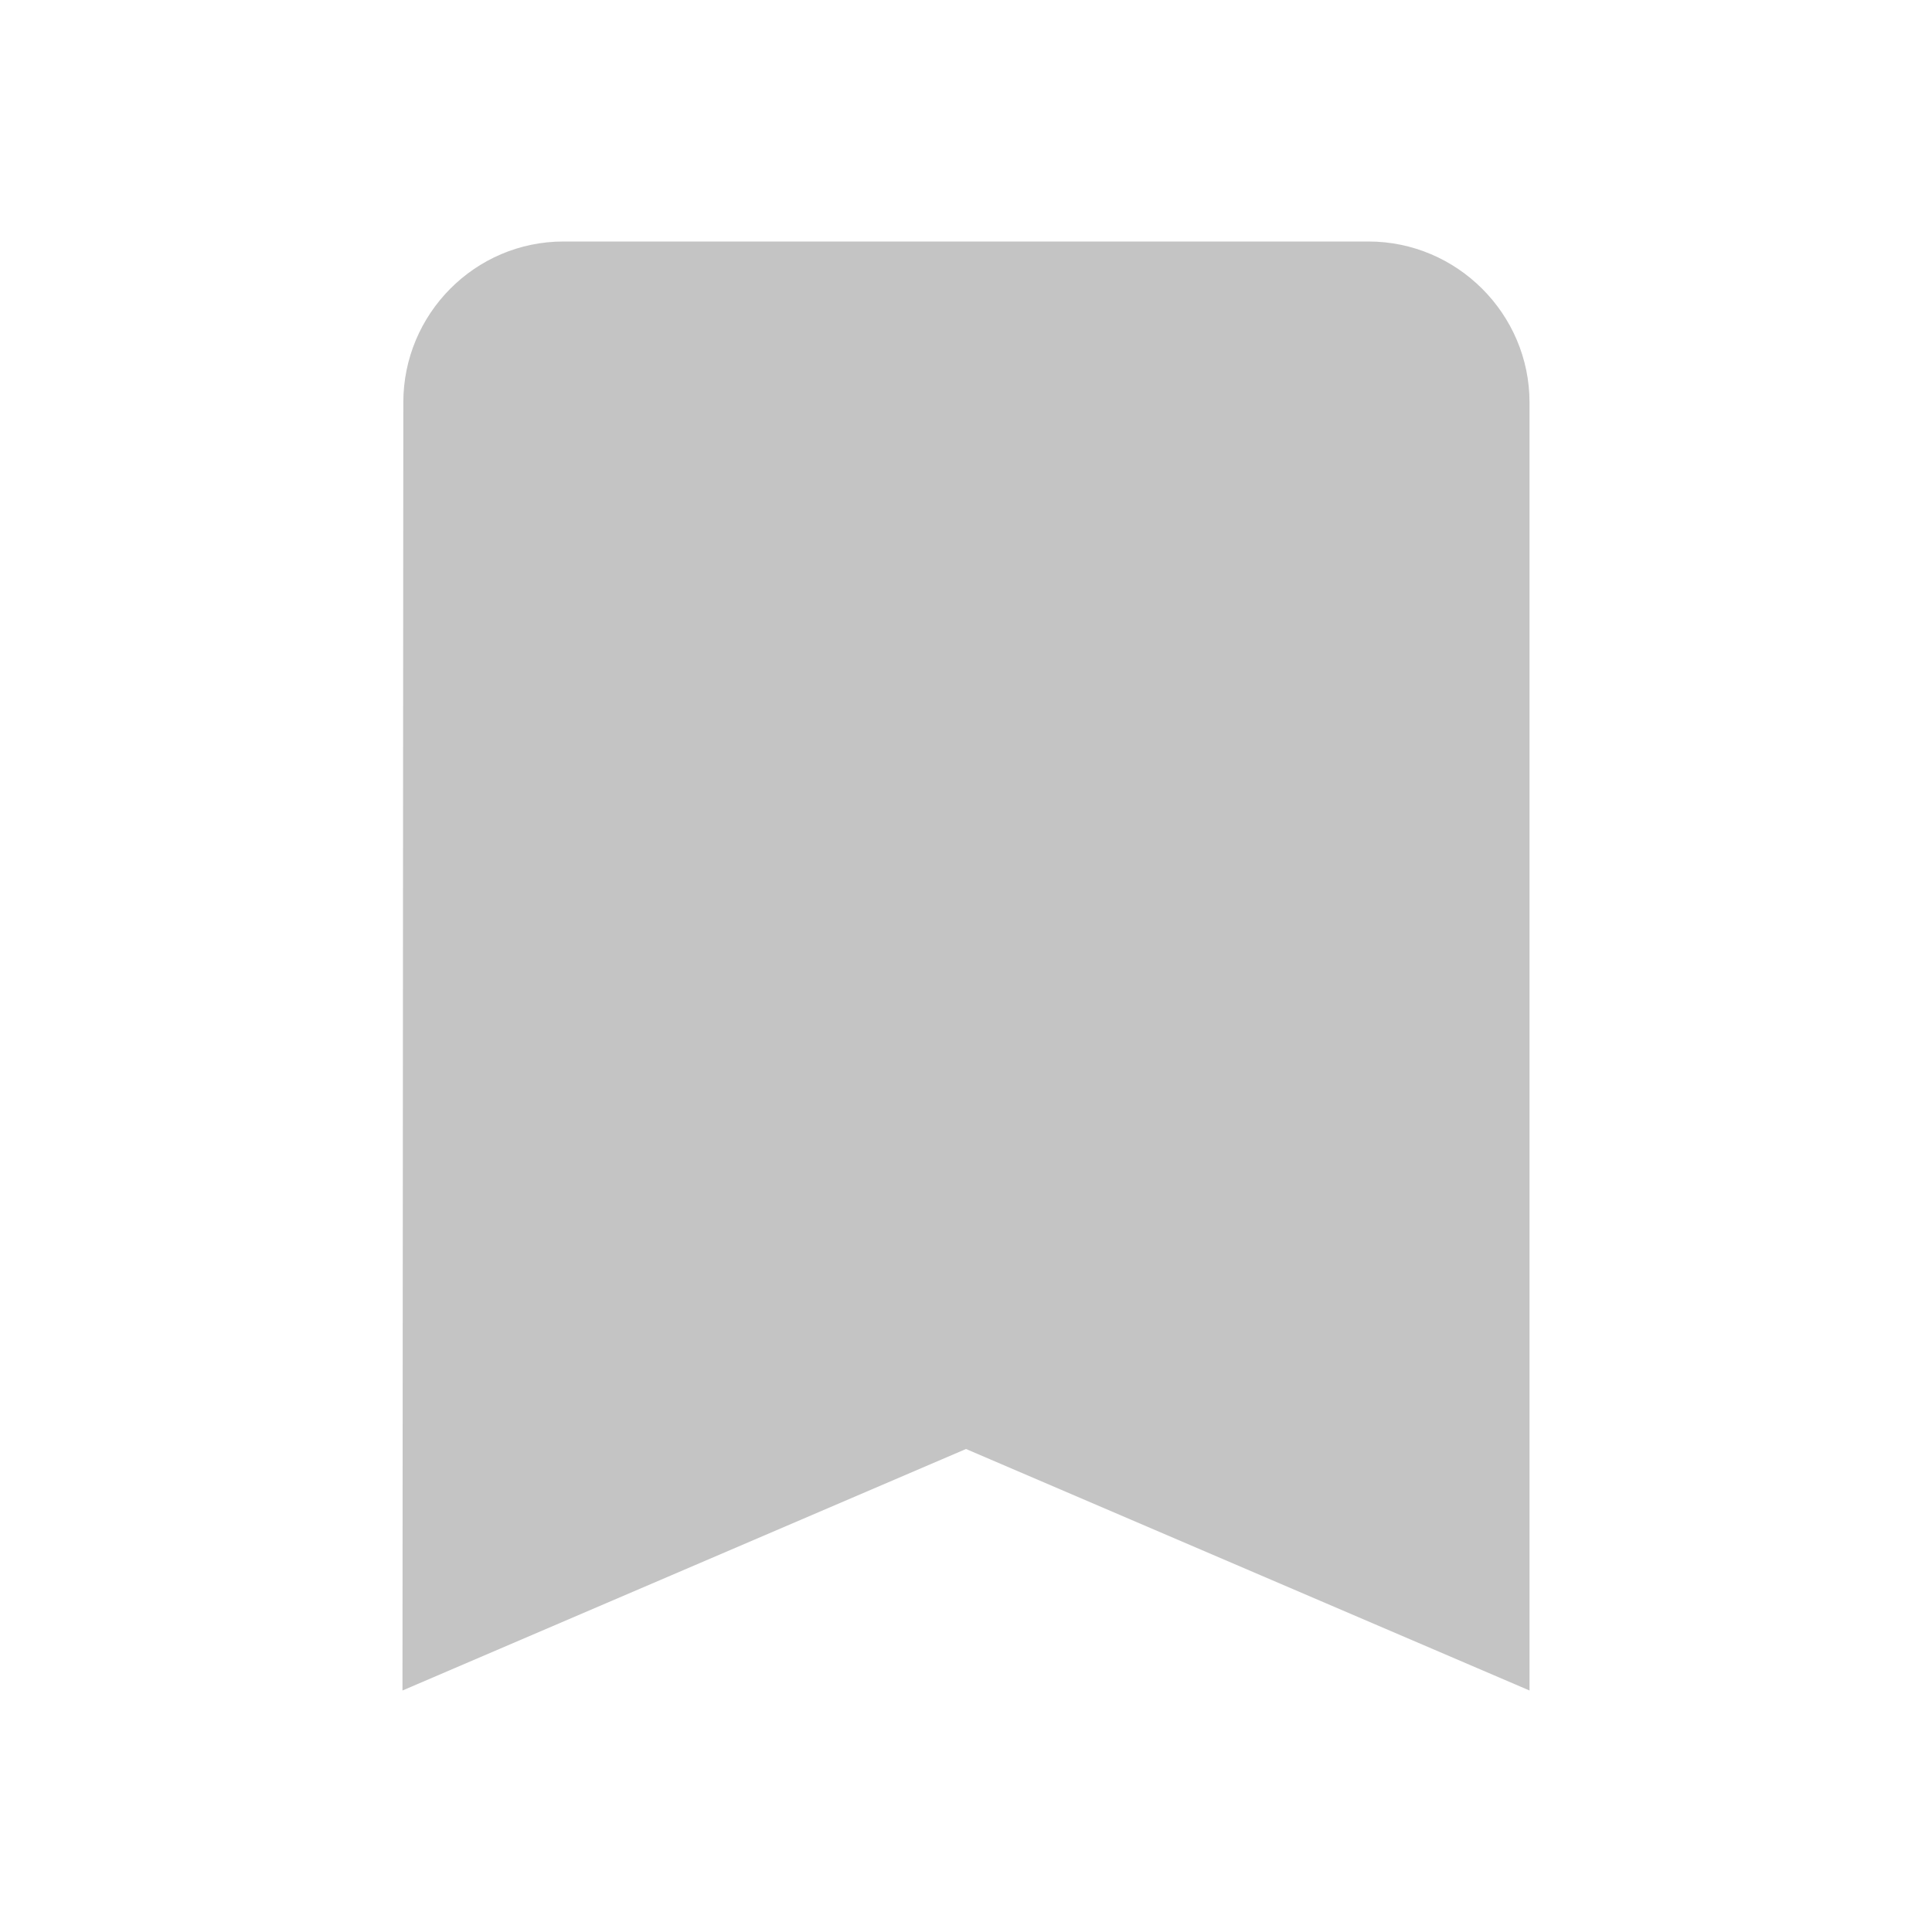 <svg width="25" height="25" viewBox="0 0 25 25" fill="none" xmlns="http://www.w3.org/2000/svg">
<g clip-path="url(#clip0_852_5301)">
<path d="M17.708 3.125H7.292C6.146 3.125 5.219 4.062 5.219 5.208L5.208 21.875L12.5 18.75L19.792 21.875V5.208C19.792 4.062 18.854 3.125 17.708 3.125Z" fill="#C4C4C4"/>
</g>
<defs>
<clipPath id="clip0_852_5301">
<rect width="25" height="25" fill="white"/>
</clipPath>
</defs>
</svg>
